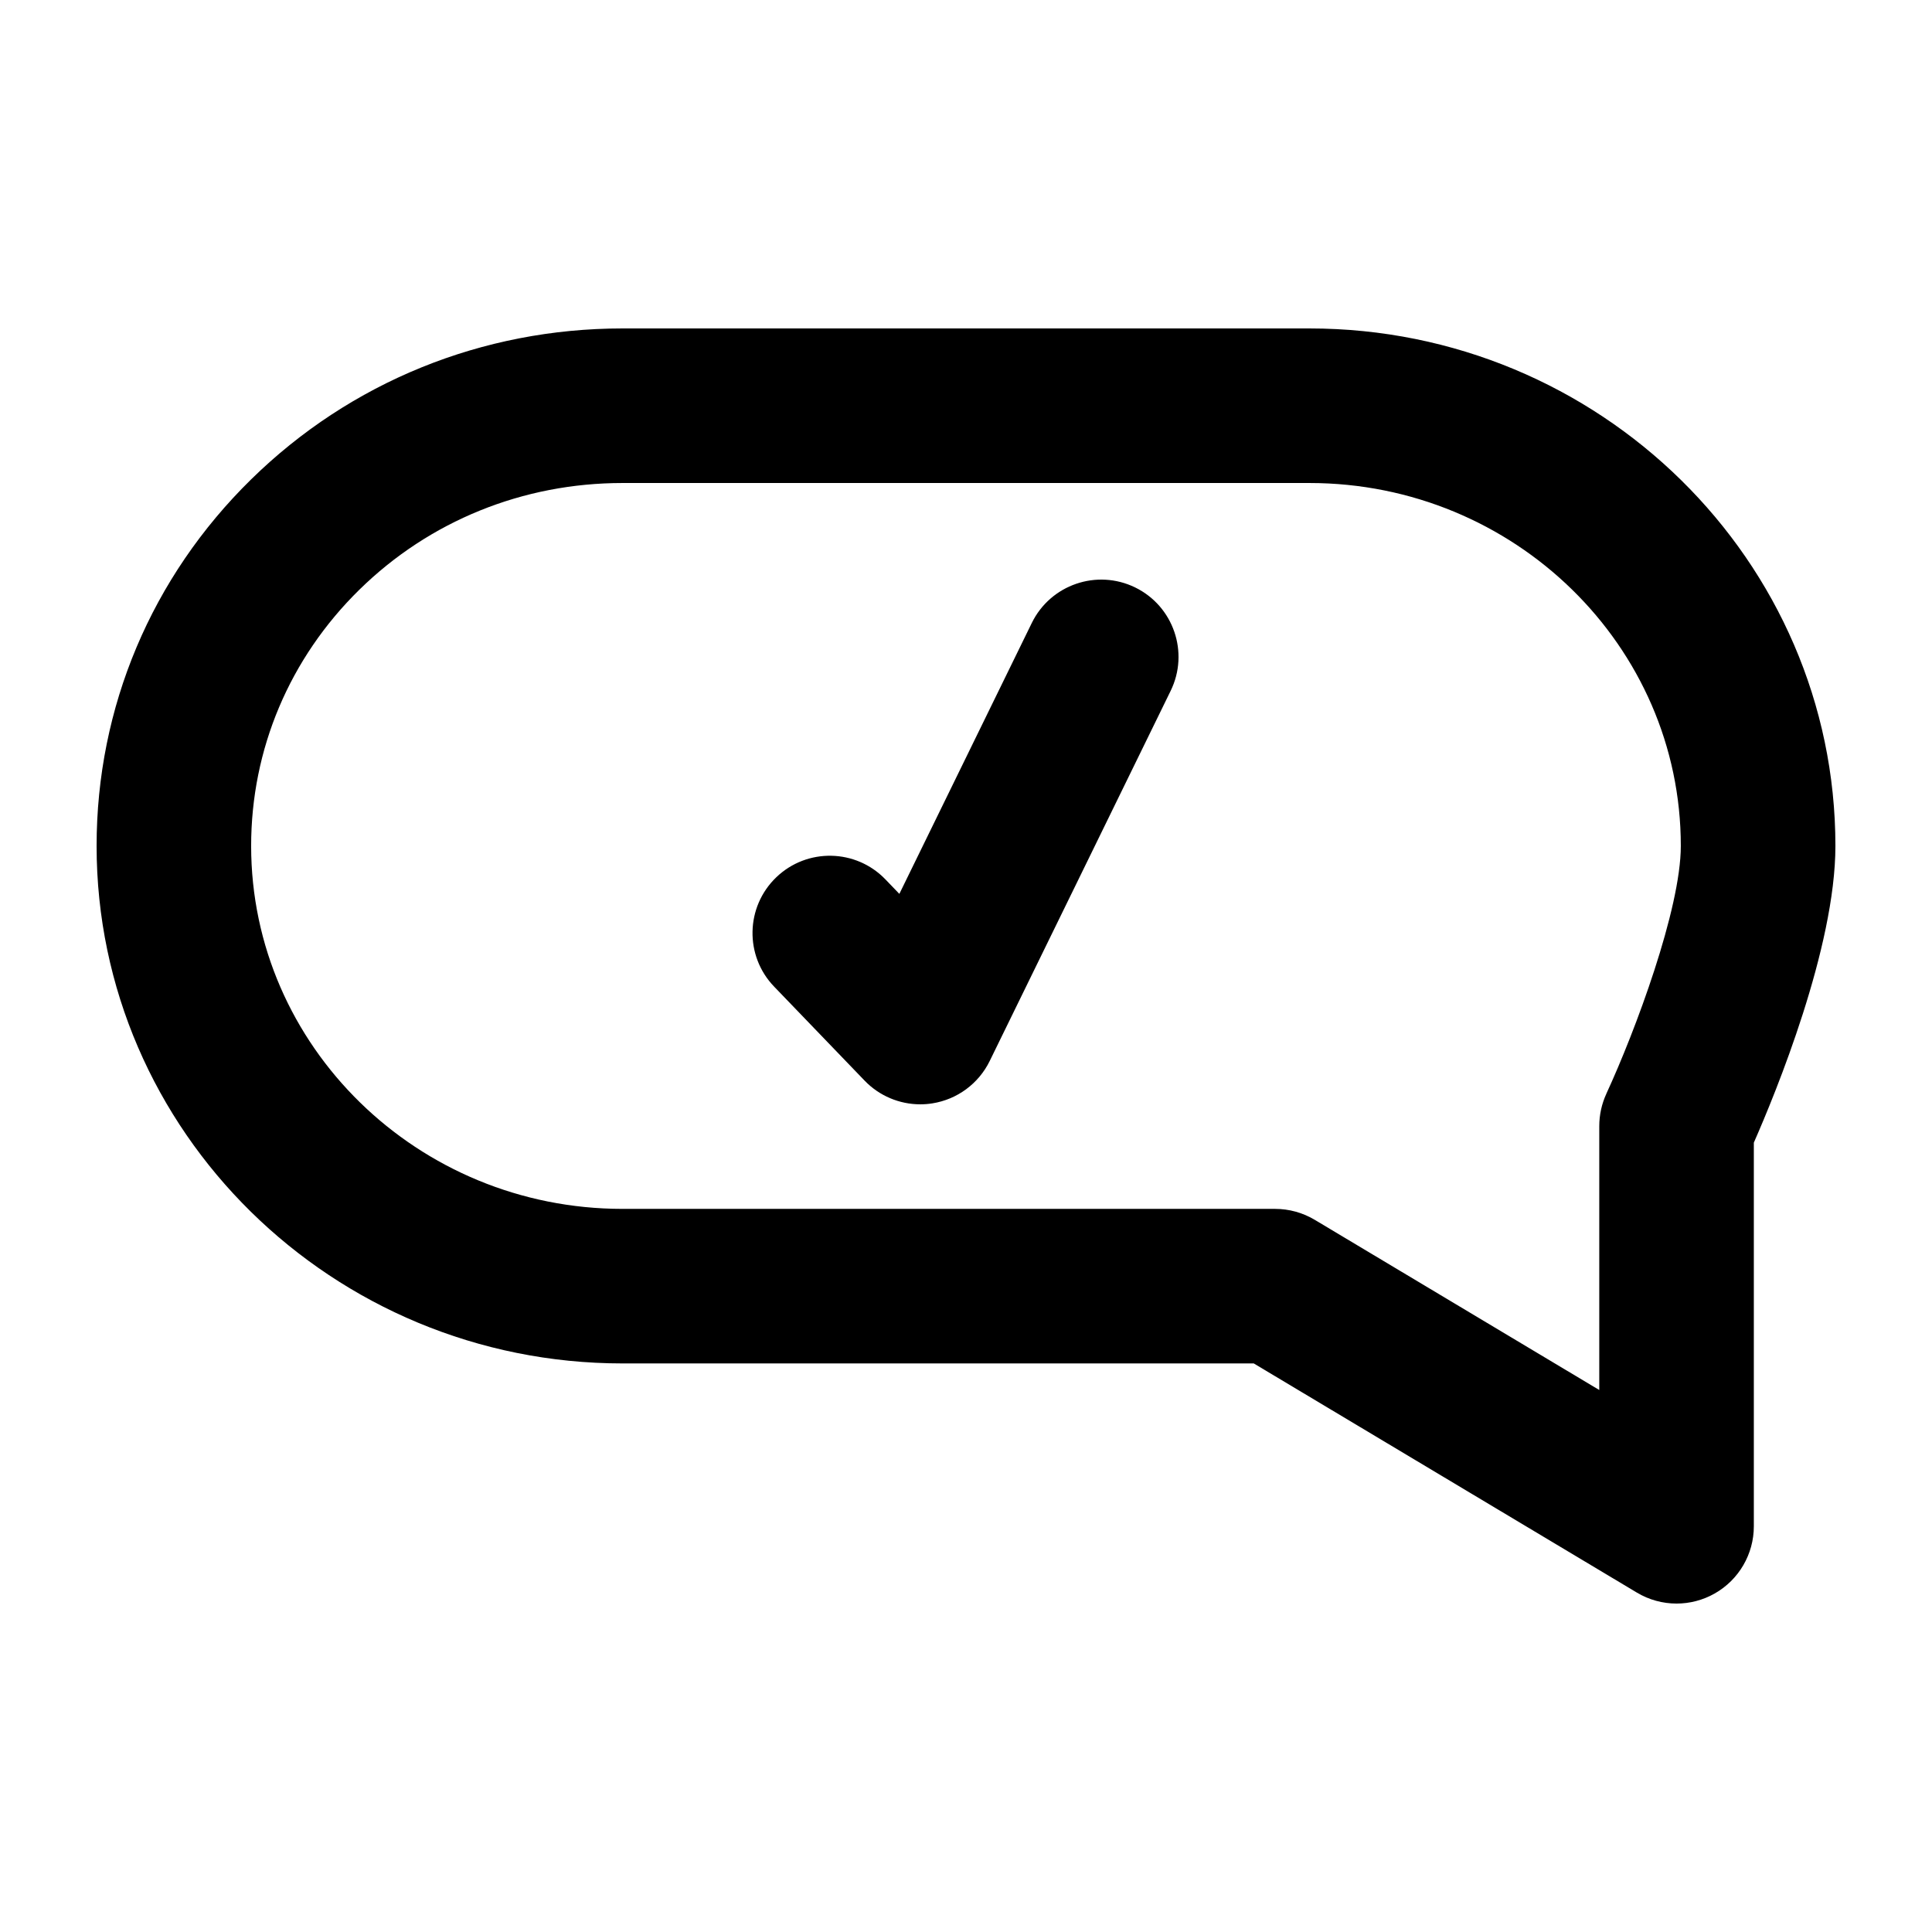 <?xml version="1.0" encoding="UTF-8"?>
<svg width="1200pt" height="1200pt" version="1.1" viewBox="0 0 1200 1200" xmlns="http://www.w3.org/2000/svg">
 <g>
  <path d="m705.08 364.88c-23.812-11.625-52.547-1.758-64.207 22.043l-82.266 168.28-8.625-8.965c-18.387-19.113-48.785-19.676-67.863-1.301-19.102 18.387-19.688 48.773-1.301 67.863l56.203 58.395c9.117 9.48 21.633 14.719 34.582 14.719 2.473 0 4.969-0.188 7.453-0.586 15.469-2.426 28.793-12.258 35.672-26.332l112.39-229.91c11.637-23.812 1.77-52.559-22.043-64.207z"/>
  <path d="m813.33 204h-426.66c-87.152 0-169.08 33.305-230.71 93.773-61.883 60.715-95.961 141.57-95.961 227.66 0 177.23 146.54 321.42 326.67 321.42h392.07l237.96 142.34c7.582 4.535 16.109 6.809 24.637 6.809 8.164 0 16.328-2.074 23.676-6.246 15.035-8.52 24.324-24.469 24.324-41.754v-238.28c13.645-31.02 50.668-121.07 50.668-184.29 0-177.23-146.54-321.43-326.67-321.43zm184.44 475.28c-2.918 6.316-4.434 13.207-4.434 20.156v163.92l-176.7-105.69c-7.445-4.453-15.961-6.809-24.637-6.809h-405.34c-127.19 0-230.67-101.12-230.67-225.42 0-60.105 23.867-116.61 67.195-159.14 43.566-42.75 101.62-66.293 163.47-66.293h426.67c127.19 0 230.66 101.13 230.66 225.43 0 39.199-28.355 115.17-46.23 153.84z"/>
 </g>
</svg>
